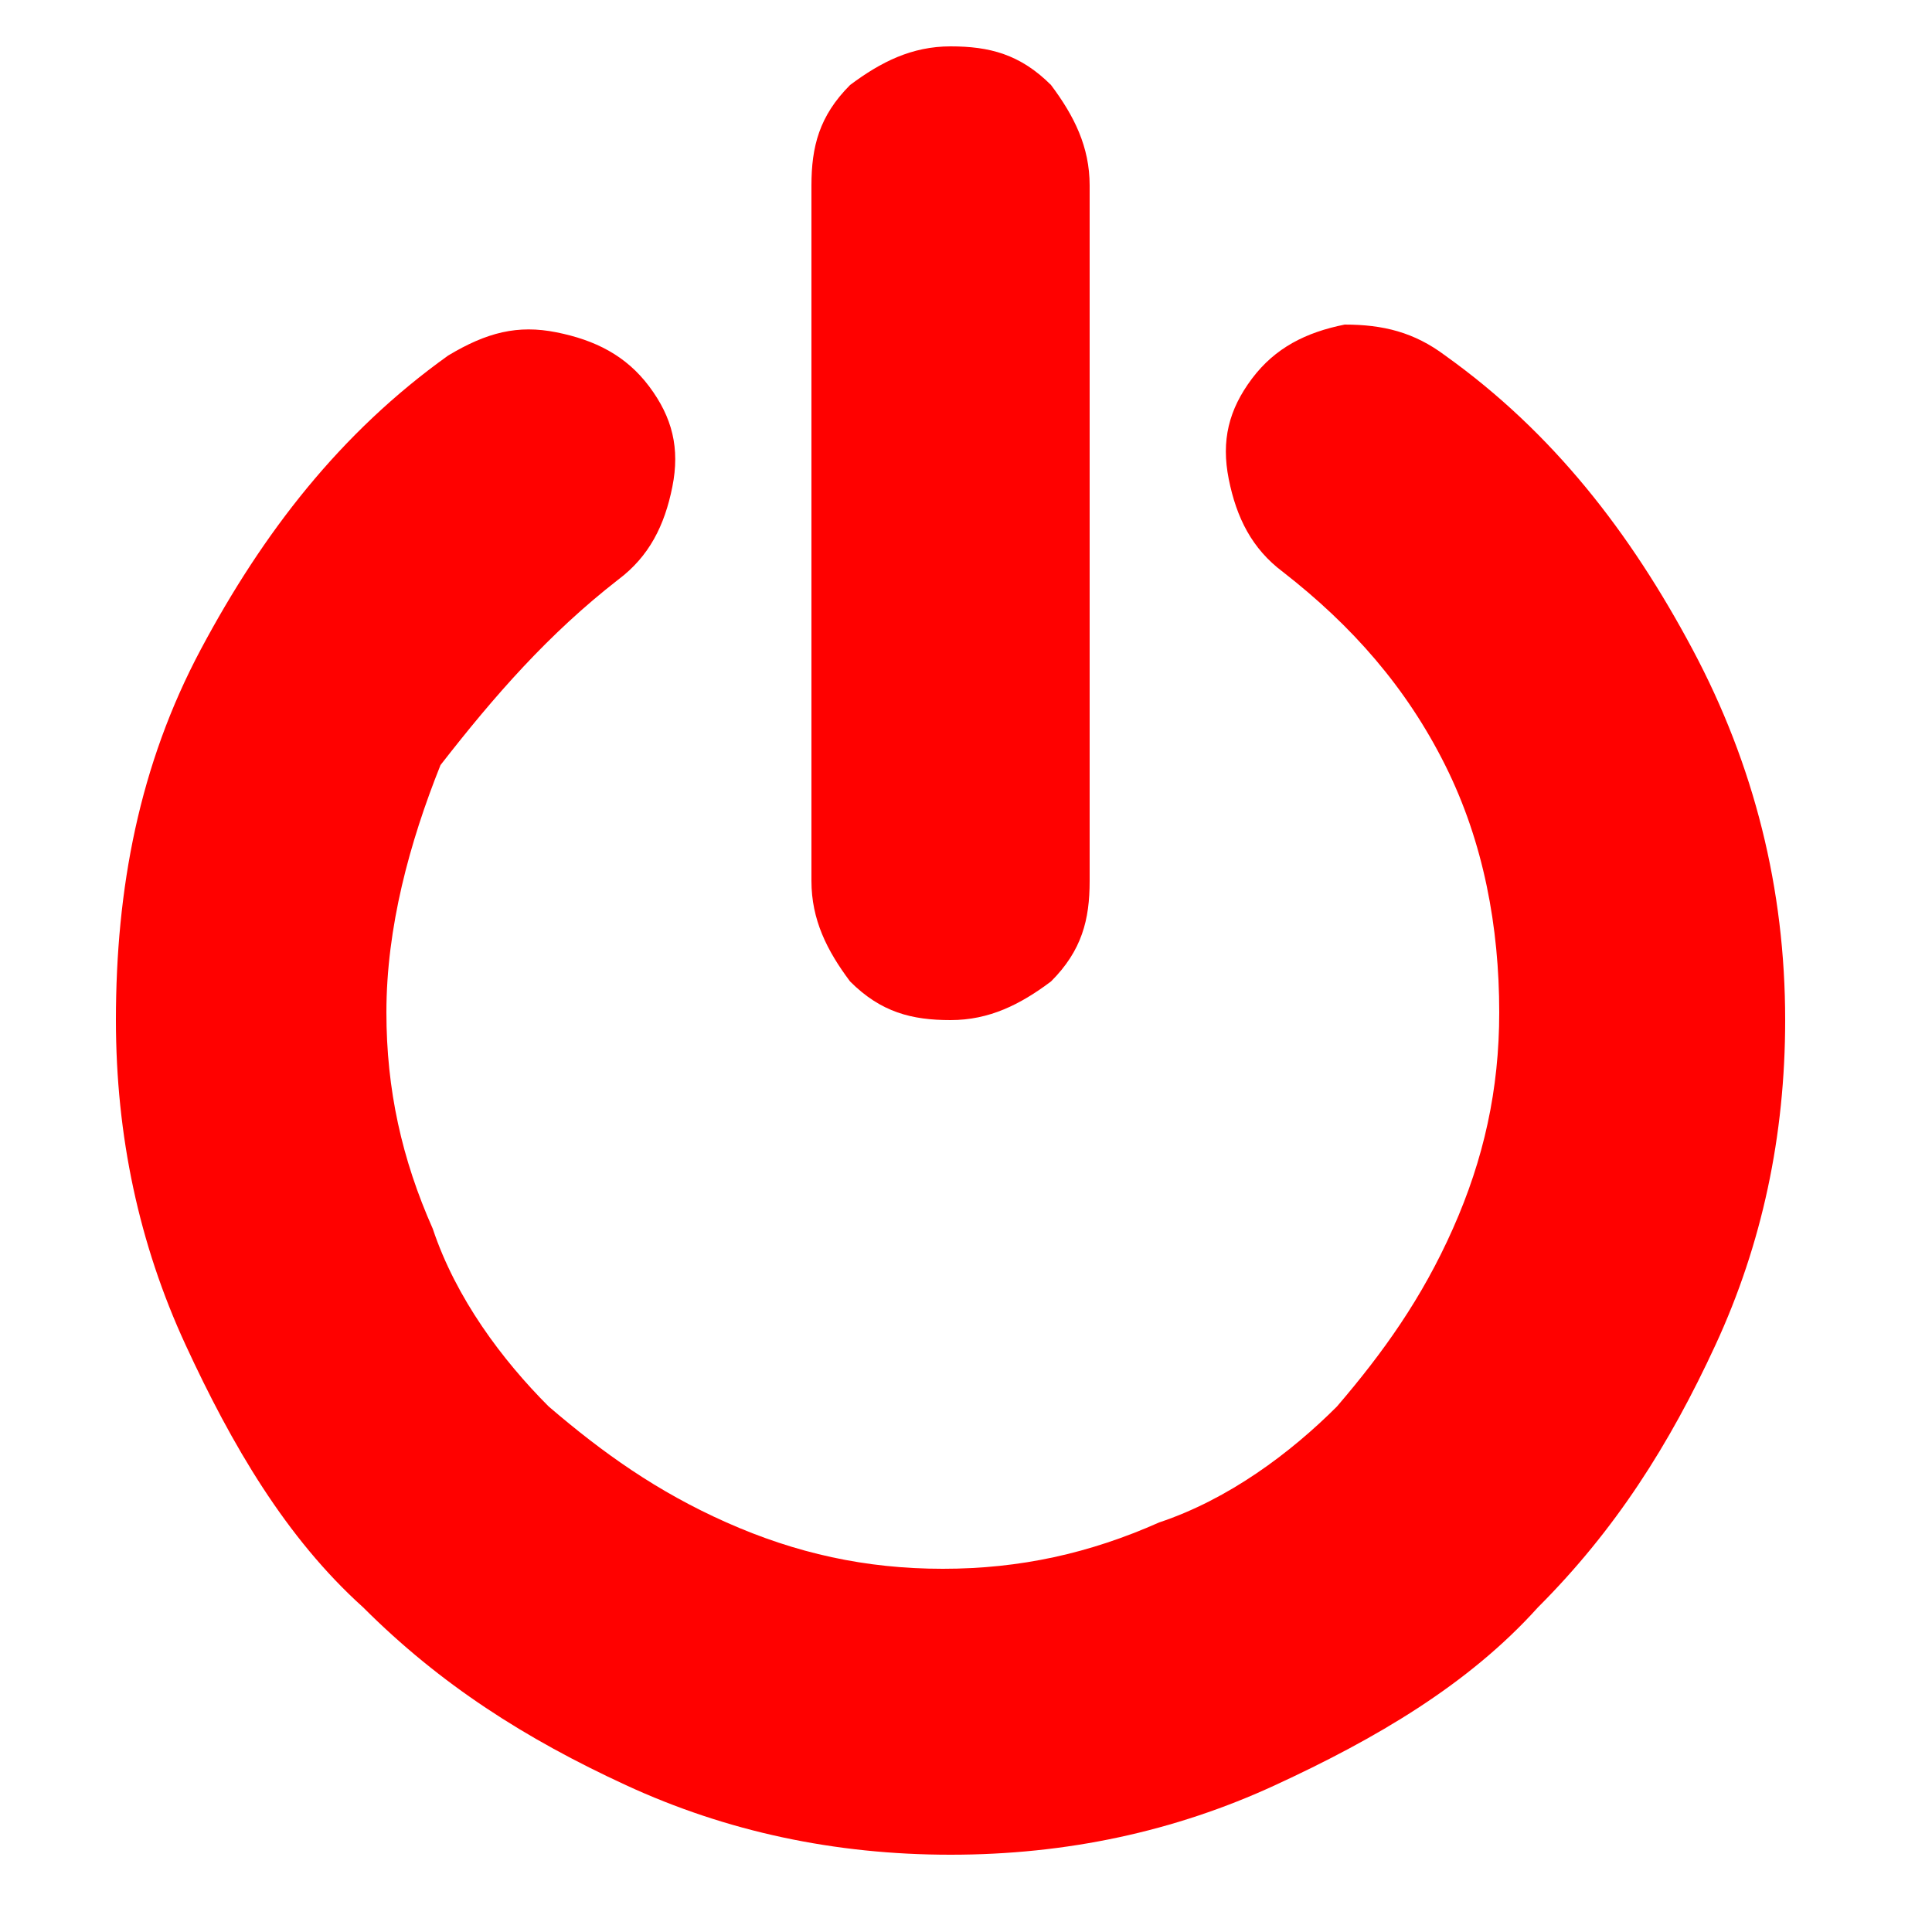 <?xml version="1.0" encoding="utf-8"?>
<!-- Generator: Adobe Illustrator 22.1.0, SVG Export Plug-In . SVG Version: 6.00 Build 0)  -->
<svg version="1.1" id="Layer_1" xmlns="http://www.w3.org/2000/svg" xmlns:xlink="http://www.w3.org/1999/xlink" x="0px" y="0px"
	 viewBox="0 0 25 25" style="enable-background:new 0 0 25 25;" xml:space="preserve">
<style type="text/css">
	.st0{fill:#FF0100;}
</style>
<g>
	<g>
		<path class="st0" d="M12.3,13.2c0.5,0,0.9-0.2,1.3-0.5c0.4-0.4,0.5-0.8,0.5-1.3v-9c0-0.5-0.2-0.9-0.5-1.3
			c-0.4-0.4-0.8-0.5-1.3-0.5c-0.5,0-0.9,0.2-1.3,0.5c-0.4,0.4-0.5,0.8-0.5,1.3v9c0,0.5,0.2,0.9,0.5,1.3
			C11.4,13.1,11.8,13.2,12.3,13.2z"/>
		<path class="st0" d="M21.9,8.4c-0.8-1.5-1.8-2.8-3.2-3.8c-0.4-0.3-0.8-0.4-1.3-0.4c-0.5,0.1-0.9,0.3-1.2,0.7
			c-0.3,0.4-0.4,0.8-0.3,1.3c0.1,0.5,0.3,0.9,0.7,1.2c0.9,0.7,1.6,1.5,2.1,2.5c0.5,1,0.7,2.1,0.7,3.2c0,1-0.2,1.9-0.6,2.8
			c-0.4,0.9-0.9,1.6-1.5,2.3c-0.6,0.6-1.4,1.2-2.3,1.5c-0.9,0.4-1.8,0.6-2.8,0.6c-1,0-1.9-0.2-2.8-0.6c-0.9-0.4-1.6-0.9-2.3-1.5
			c-0.6-0.6-1.2-1.4-1.5-2.3c-0.4-0.9-0.6-1.8-0.6-2.8c0-1.1,0.3-2.2,0.7-3.2C6.4,9,7.1,8.2,8,7.5c0.4-0.3,0.6-0.7,0.7-1.2
			c0.1-0.5,0-0.9-0.3-1.3C8.1,4.6,7.7,4.4,7.2,4.3C6.7,4.2,6.3,4.3,5.8,4.6c-1.4,1-2.4,2.3-3.2,3.8c-0.8,1.5-1.1,3.1-1.1,4.8
			c0,1.5,0.3,2.9,0.9,4.2c0.6,1.3,1.3,2.5,2.3,3.4c1,1,2.1,1.7,3.4,2.3c1.3,0.6,2.7,0.9,4.2,0.9c1.5,0,2.9-0.3,4.2-0.9
			c1.3-0.6,2.5-1.3,3.4-2.3c1-1,1.7-2.1,2.3-3.4c0.6-1.3,0.9-2.7,0.9-4.2C23.1,11.5,22.7,9.9,21.9,8.4z"/>
	</g>
</g>
</svg>
